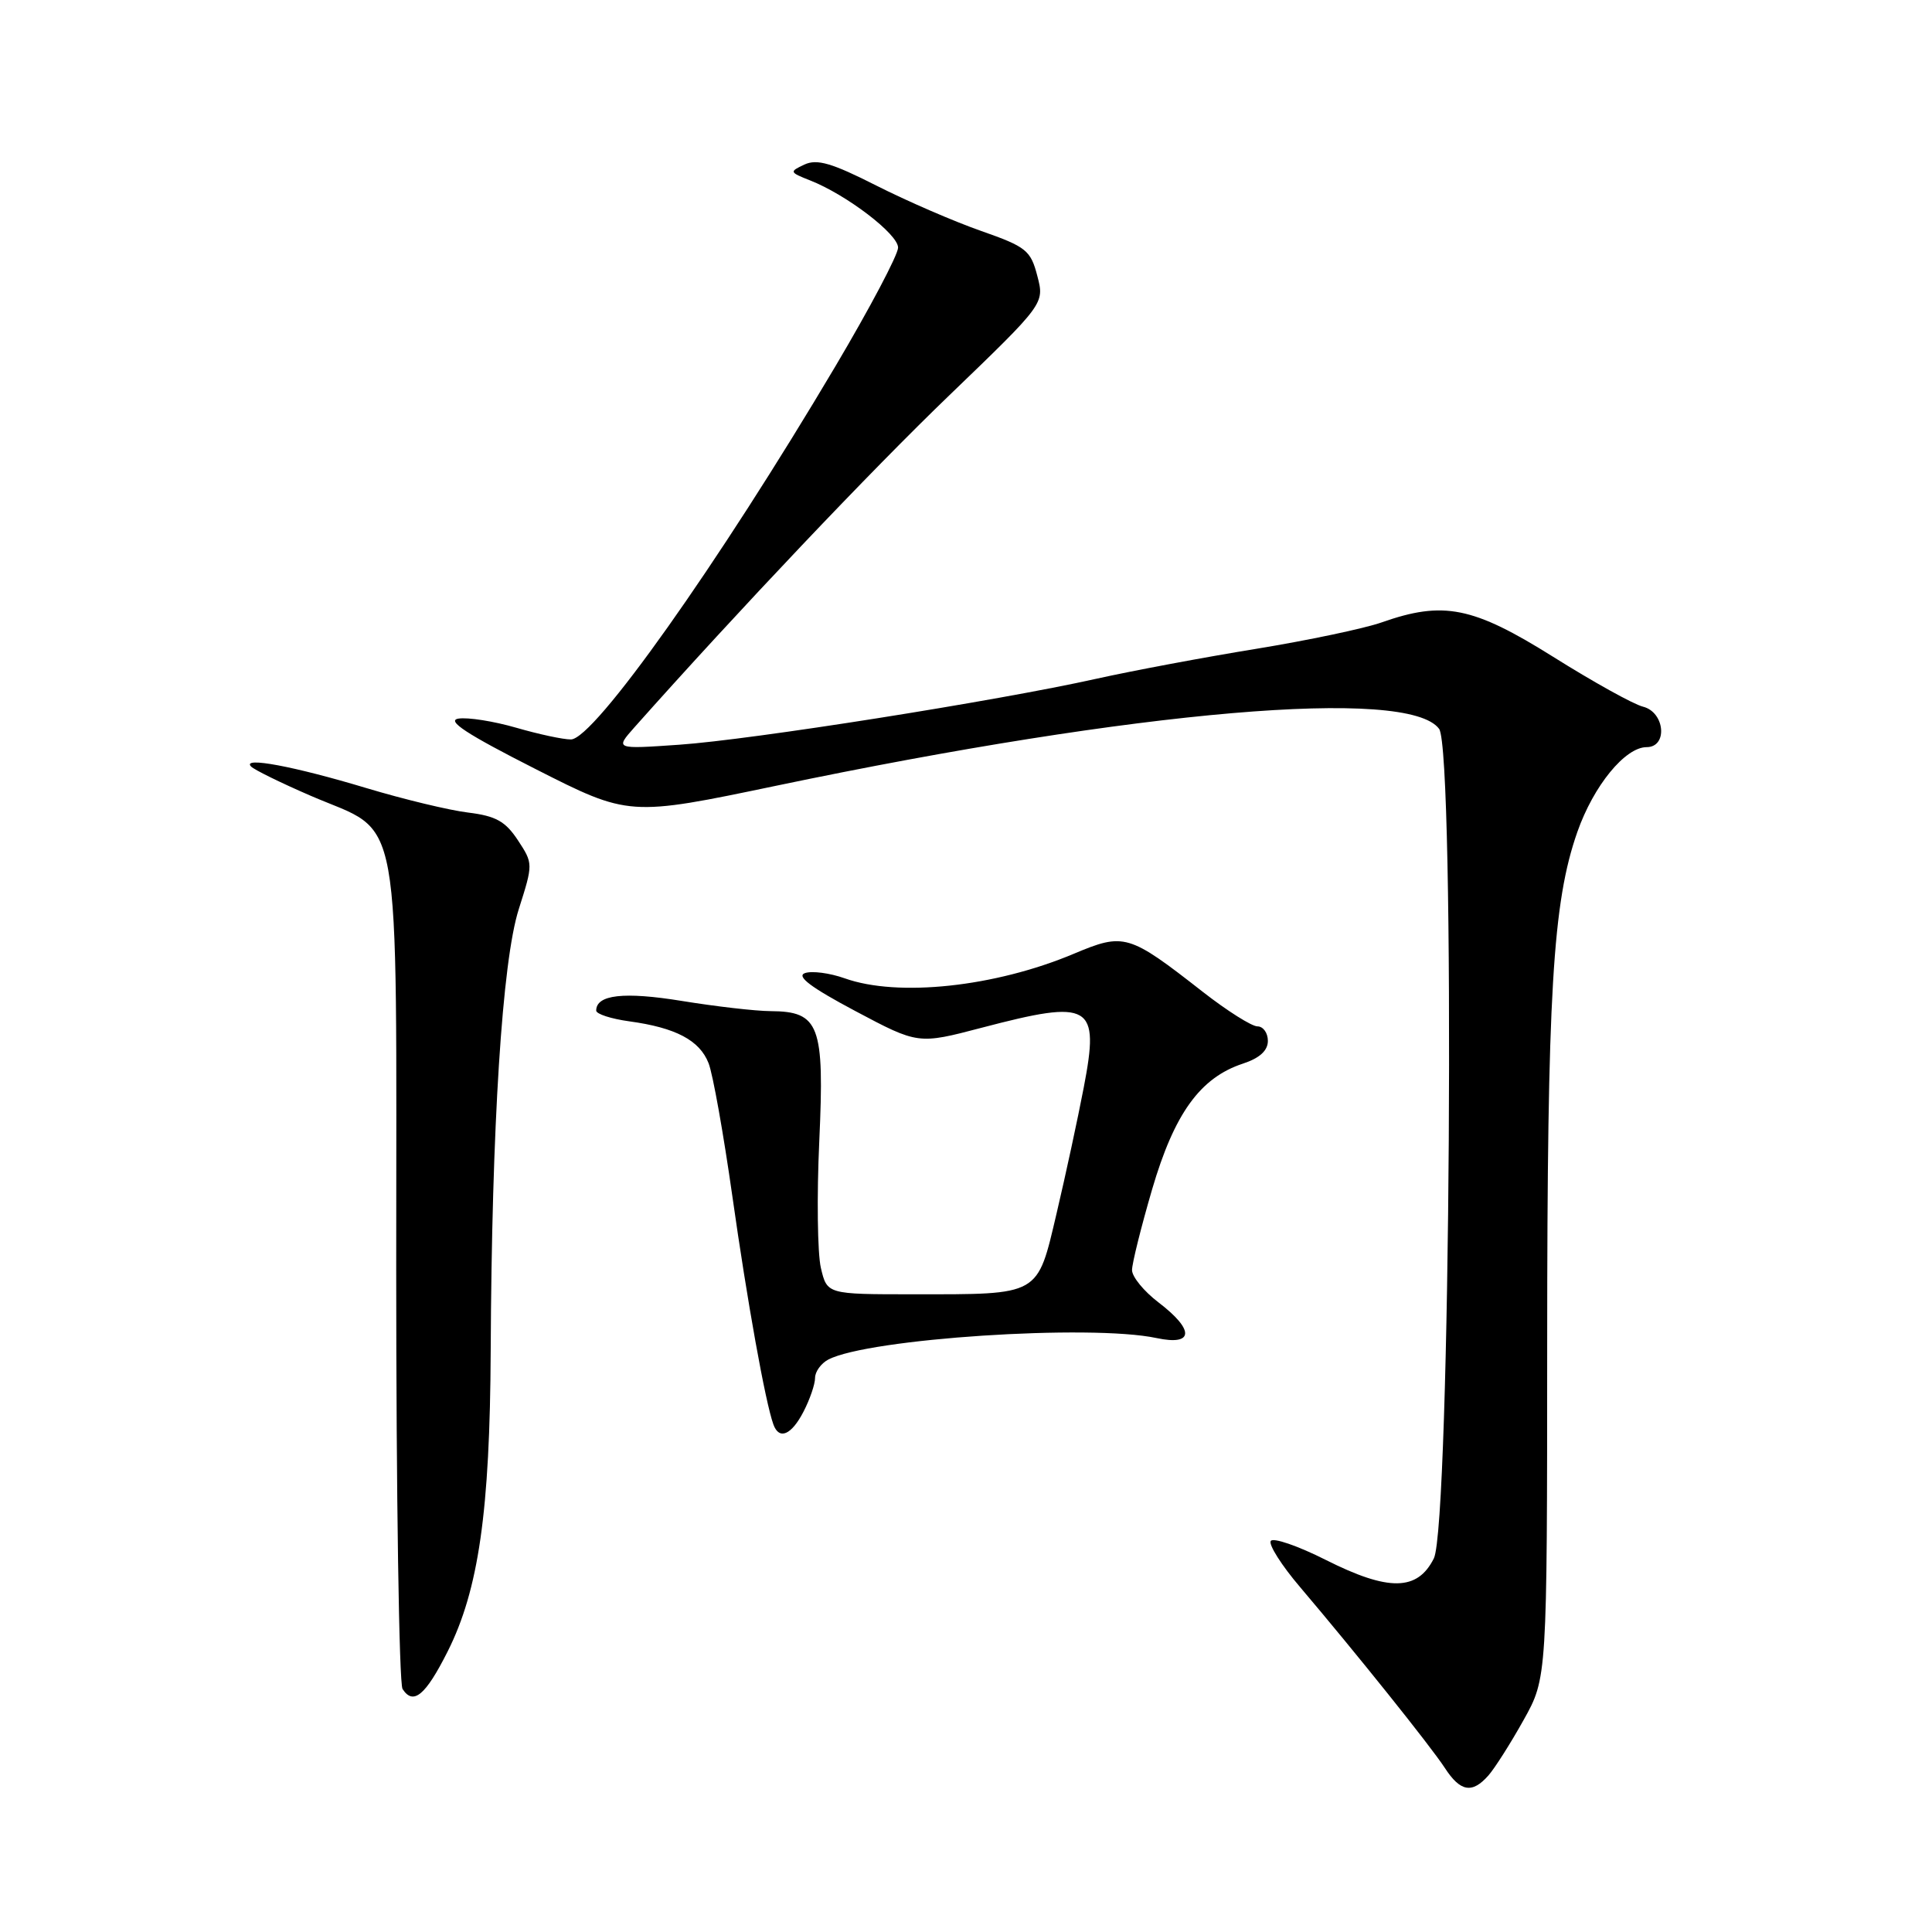 <?xml version="1.0" encoding="UTF-8" standalone="no"?>
<!DOCTYPE svg PUBLIC "-//W3C//DTD SVG 1.1//EN" "http://www.w3.org/Graphics/SVG/1.1/DTD/svg11.dtd" >
<svg xmlns="http://www.w3.org/2000/svg" xmlns:xlink="http://www.w3.org/1999/xlink" version="1.1" viewBox="0 0 256 256">
 <g >
 <path fill="currentColor"
d=" M 197.23 235.25 C 198.07 234.29 200.17 230.99 201.88 227.92 C 205.00 222.34 205.00 222.34 205.01 177.92 C 205.02 131.56 205.73 119.58 209.01 110.23 C 211.16 104.11 215.34 99.00 218.19 99.00 C 221.02 99.00 220.61 94.37 217.71 93.64 C 216.45 93.33 211.09 90.35 205.80 87.03 C 195.17 80.37 191.26 79.59 183.08 82.47 C 180.78 83.28 173.31 84.85 166.47 85.97 C 159.63 87.08 150.09 88.87 145.27 89.94 C 131.98 92.90 99.58 98.02 90.00 98.68 C 81.50 99.27 81.50 99.27 84.06 96.38 C 97.84 80.89 115.43 62.34 125.80 52.37 C 138.41 40.23 138.41 40.23 137.45 36.56 C 136.57 33.17 135.99 32.70 130.00 30.60 C 126.42 29.35 120.17 26.64 116.10 24.58 C 110.24 21.61 108.27 21.03 106.60 21.80 C 104.57 22.75 104.60 22.82 107.33 23.90 C 112.17 25.80 119.00 31.02 119.00 32.81 C 119.00 33.75 115.27 40.81 110.71 48.51 C 95.15 74.76 78.72 97.95 75.65 97.98 C 74.64 97.99 71.38 97.29 68.41 96.43 C 65.44 95.57 61.99 95.02 60.75 95.22 C 59.10 95.48 61.83 97.27 70.92 101.88 C 83.35 108.19 83.35 108.19 102.92 104.10 C 150.87 94.08 186.61 91.02 190.69 96.58 C 192.84 99.52 192.19 202.13 189.99 206.50 C 187.82 210.83 184.00 210.89 175.68 206.70 C 171.97 204.83 168.68 203.70 168.38 204.19 C 168.08 204.68 169.82 207.43 172.26 210.29 C 179.67 219.02 189.54 231.34 191.44 234.25 C 193.51 237.44 195.07 237.70 197.23 235.25 Z  M 59.31 218.84 C 63.42 210.68 64.92 200.24 65.02 179.00 C 65.16 149.11 66.54 127.38 68.74 120.47 C 70.65 114.46 70.65 114.42 68.62 111.33 C 66.97 108.83 65.70 108.12 62.04 107.67 C 59.54 107.37 53.45 105.90 48.50 104.41 C 38.97 101.54 32.00 100.23 33.26 101.56 C 33.68 102.00 37.23 103.74 41.16 105.44 C 53.46 110.76 52.50 105.41 52.50 168.32 C 52.50 198.12 52.88 223.09 53.34 223.80 C 54.76 226.00 56.38 224.66 59.31 218.84 Z  M 106.47 187.05 C 107.31 185.43 108.00 183.42 108.00 182.58 C 108.00 181.75 108.79 180.66 109.75 180.15 C 115.06 177.37 144.48 175.43 153.25 177.30 C 158.20 178.35 158.31 176.24 153.50 172.57 C 151.57 171.10 150.00 169.18 150.00 168.29 C 150.00 167.41 151.20 162.60 152.66 157.60 C 155.61 147.54 159.02 142.81 164.68 140.94 C 166.91 140.21 168.00 139.21 168.00 137.92 C 168.00 136.87 167.38 136.00 166.62 136.00 C 165.86 136.00 162.60 133.94 159.37 131.42 C 149.53 123.73 148.97 123.57 142.26 126.39 C 131.82 130.78 118.97 132.15 111.92 129.63 C 109.95 128.93 107.59 128.62 106.66 128.94 C 105.48 129.36 107.45 130.84 113.32 133.96 C 121.66 138.39 121.66 138.39 130.08 136.18 C 144.60 132.37 145.73 133.04 143.60 144.11 C 142.82 148.18 141.21 155.66 140.01 160.75 C 137.41 171.79 137.92 171.50 121.05 171.50 C 109.59 171.50 109.59 171.50 108.77 168.00 C 108.32 166.07 108.22 158.50 108.56 151.17 C 109.26 135.82 108.58 134.02 102.10 133.98 C 100.12 133.97 94.83 133.36 90.35 132.63 C 82.66 131.38 79.00 131.80 79.00 133.91 C 79.00 134.36 80.97 135.00 83.37 135.33 C 89.53 136.17 92.70 137.84 93.89 140.88 C 94.46 142.32 95.87 150.25 97.04 158.50 C 99.01 172.43 101.41 185.80 102.48 188.75 C 103.24 190.85 104.87 190.15 106.47 187.05 Z "/>
</g>
</svg>